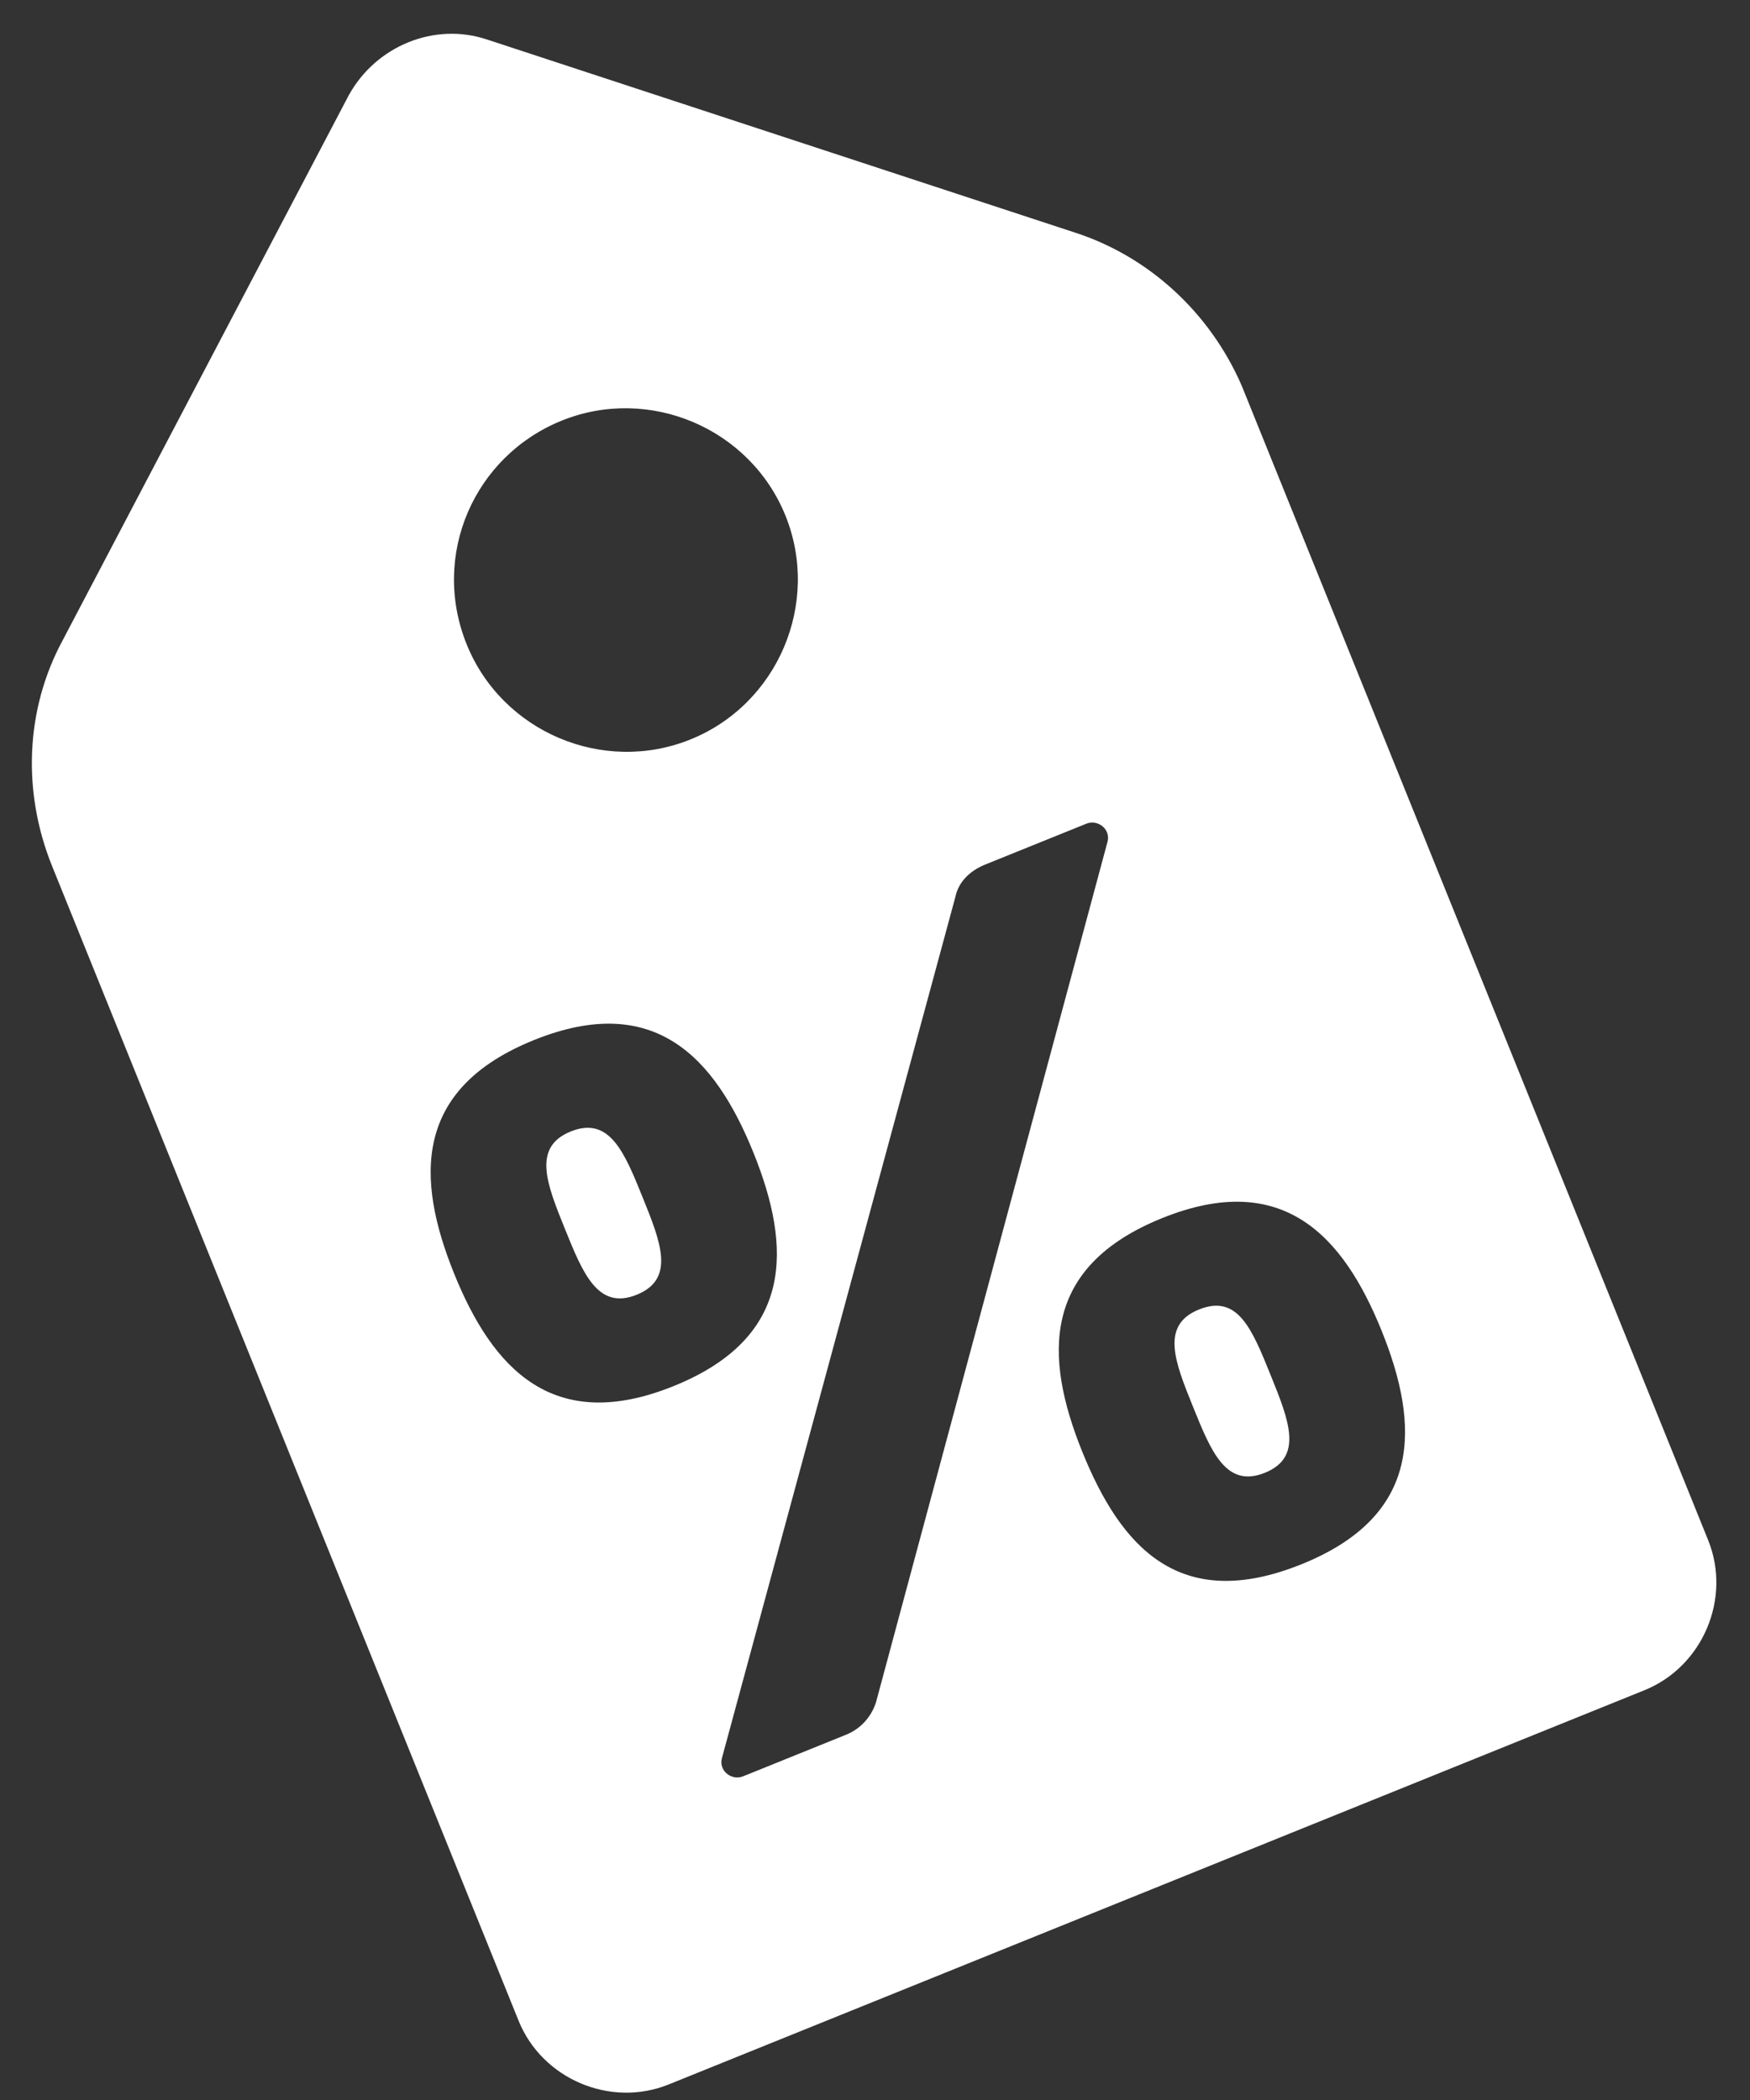 <?xml version="1.0" encoding="UTF-8"?>
<svg width="40px" height="48px" viewBox="0 0 40 48" version="1.1" xmlns="http://www.w3.org/2000/svg" xmlns:xlink="http://www.w3.org/1999/xlink">
    <rect x="0" y="0" width="40" height="48" fill="#333333" stroke="none"/>
    <!-- Generator: Sketch 48.2 (47327) - http://www.bohemiancoding.com/sketch -->
    <title>noun_1351386_cc</title>
    <desc>Created with Sketch.</desc>
    <defs></defs>
    <g id="Icons-&amp;-AR" stroke="none" stroke-width="1" fill="none" fill-rule="evenodd" transform="translate(-1157, -92)">
        <g id="noun_1351386_cc" transform="translate(1175, 114) rotate(-22) translate(-1175, -114) translate(1160, 91)" fill="#FFFFFF" fill-rule="nonzero">
            <g id="Group">
                <path d="M27.312,9.967 L16.531,0.863 C15.573,0.048 14.135,0.048 13.129,0.863 L2.396,9.967 C1.006,11.117 0.24,12.842 0.24,14.662 L0.24,43.125 C0.24,44.562 1.438,45.76 2.875,45.76 L26.929,45.76 C28.367,45.76 29.565,44.562 29.565,43.125 L29.565,14.662 C29.517,12.842 28.702,11.117 27.312,9.967 Z M14.854,9.583 C17.01,9.583 18.783,11.356 18.783,13.512 C18.783,15.669 17.01,17.442 14.854,17.442 C12.698,17.442 10.925,15.669 10.925,13.512 C10.925,11.308 12.698,9.583 14.854,9.583 Z M5.271,26.738 C5.271,24.39 5.99,22.473 8.96,22.473 C11.931,22.473 12.65,24.39 12.65,26.738 C12.65,29.085 11.931,31.002 8.96,31.002 C5.99,31.002 5.271,29.085 5.271,26.738 Z M9.631,39.867 L7.092,39.867 C6.804,39.867 6.612,39.531 6.804,39.292 L19.119,23.048 C19.31,22.76 19.646,22.617 20.029,22.617 L22.521,22.617 C22.808,22.617 23,22.952 22.808,23.192 L10.542,39.435 C10.302,39.723 9.967,39.867 9.631,39.867 Z M20.748,40.154 C17.729,40.154 17.058,38.237 17.058,35.89 C17.058,33.542 17.777,31.625 20.748,31.625 C23.719,31.625 24.438,33.542 24.438,35.89 C24.438,38.237 23.719,40.154 20.748,40.154 Z" id="Shape"></path>
                <path d="M9.919,26.738 C9.919,25.635 9.919,24.725 8.96,24.725 C8.002,24.725 8.002,25.635 8.002,26.738 C8.002,27.84 8.002,28.75 8.96,28.75 C9.919,28.75 9.919,27.84 9.919,26.738 Z" id="Shape"></path>
                <path d="M20.748,33.877 C19.79,33.877 19.79,34.788 19.79,35.89 C19.79,36.992 19.79,37.902 20.748,37.902 C21.706,37.902 21.706,36.992 21.706,35.89 C21.706,34.74 21.706,33.877 20.748,33.877 Z" id="Shape"></path>
            </g>
        </g>
    </g>
</svg>